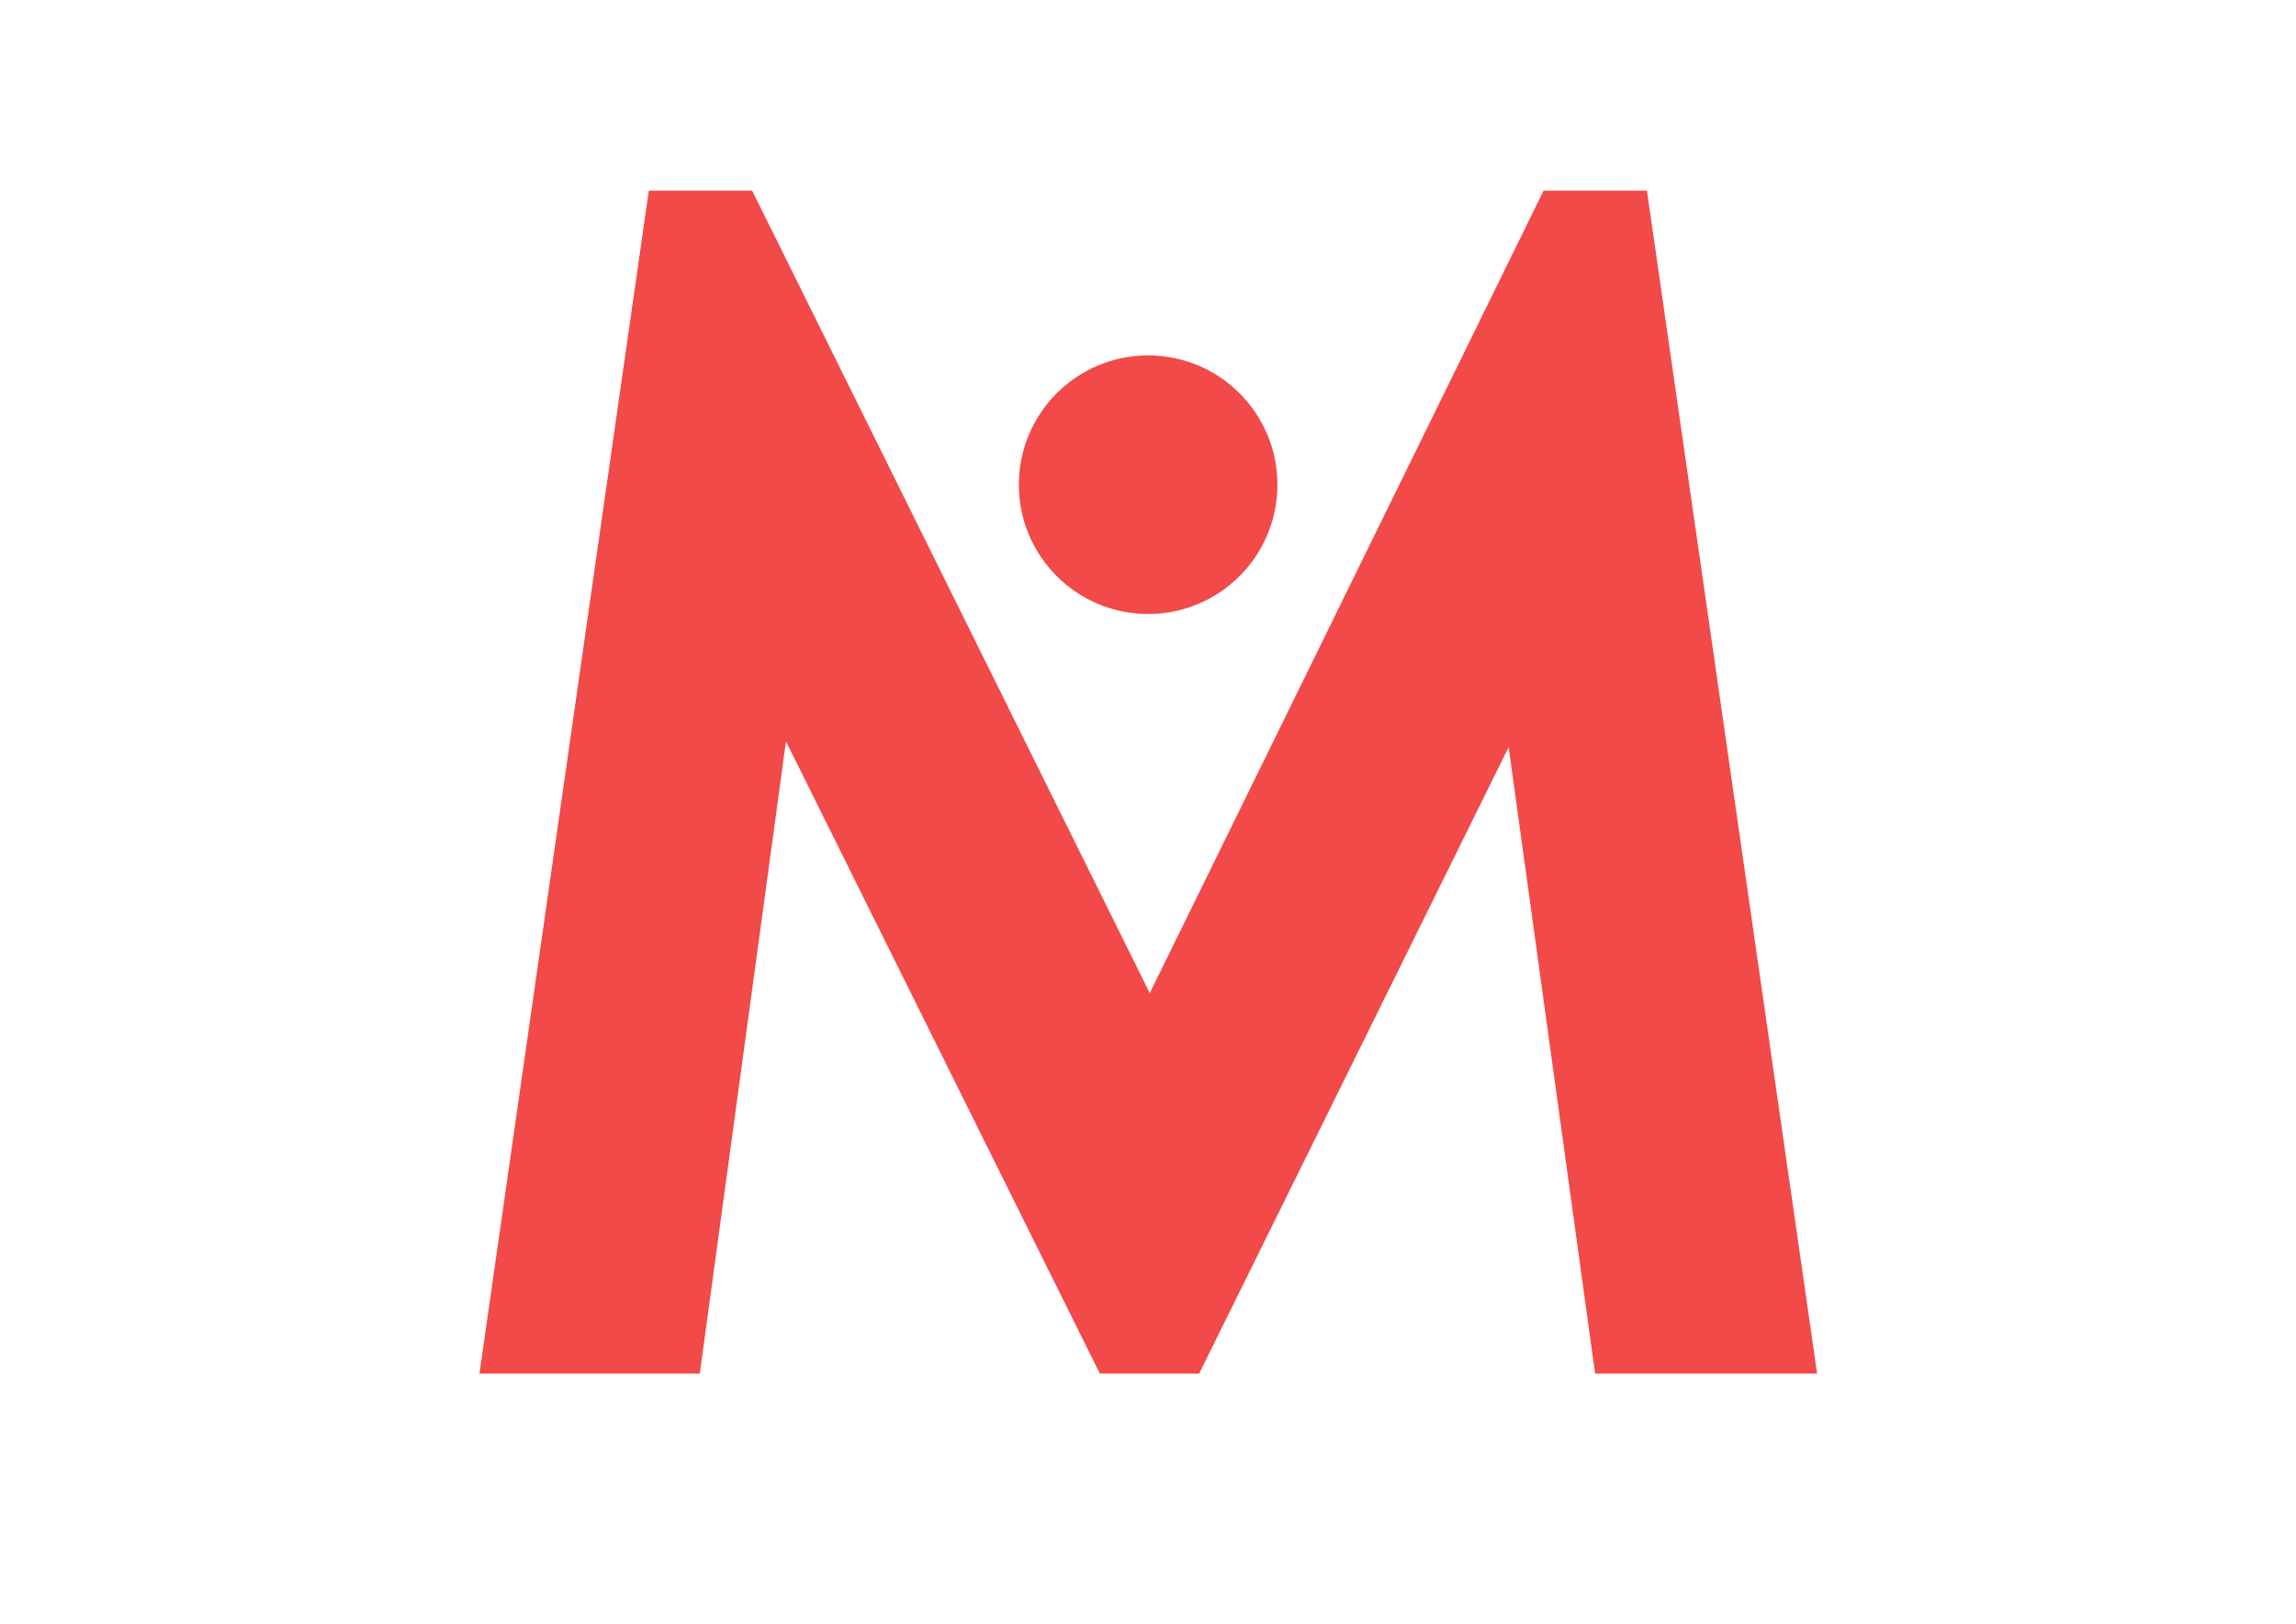 <?xml version="1.0" encoding="utf-8"?>
<!-- Generator: Adobe Illustrator 25.0.1, SVG Export Plug-In . SVG Version: 6.00 Build 0)  -->
<svg version="1.1" id="Layer_1" xmlns="http://www.w3.org/2000/svg" xmlns:xlink="http://www.w3.org/1999/xlink" x="0px" y="0px"
	 viewBox="0 0 841.9 595.3" style="enable-background:new 0 0 841.9 595.3;" xml:space="preserve">
<style type="text/css">
	.st0{fill:#F24949;}
</style>
<polygon class="st0" points="603.9,69.9 566,69.9 421.6,364.1 275.8,69.9 237.9,69.9 175.8,503.6 256.6,503.6 288.2,271.8 
	403.3,503.6 439.7,503.6 553.2,273.9 584.9,503.6 666.3,503.6 "/>
<circle class="st0" cx="421" cy="177.7" r="47.4"/>
</svg>
